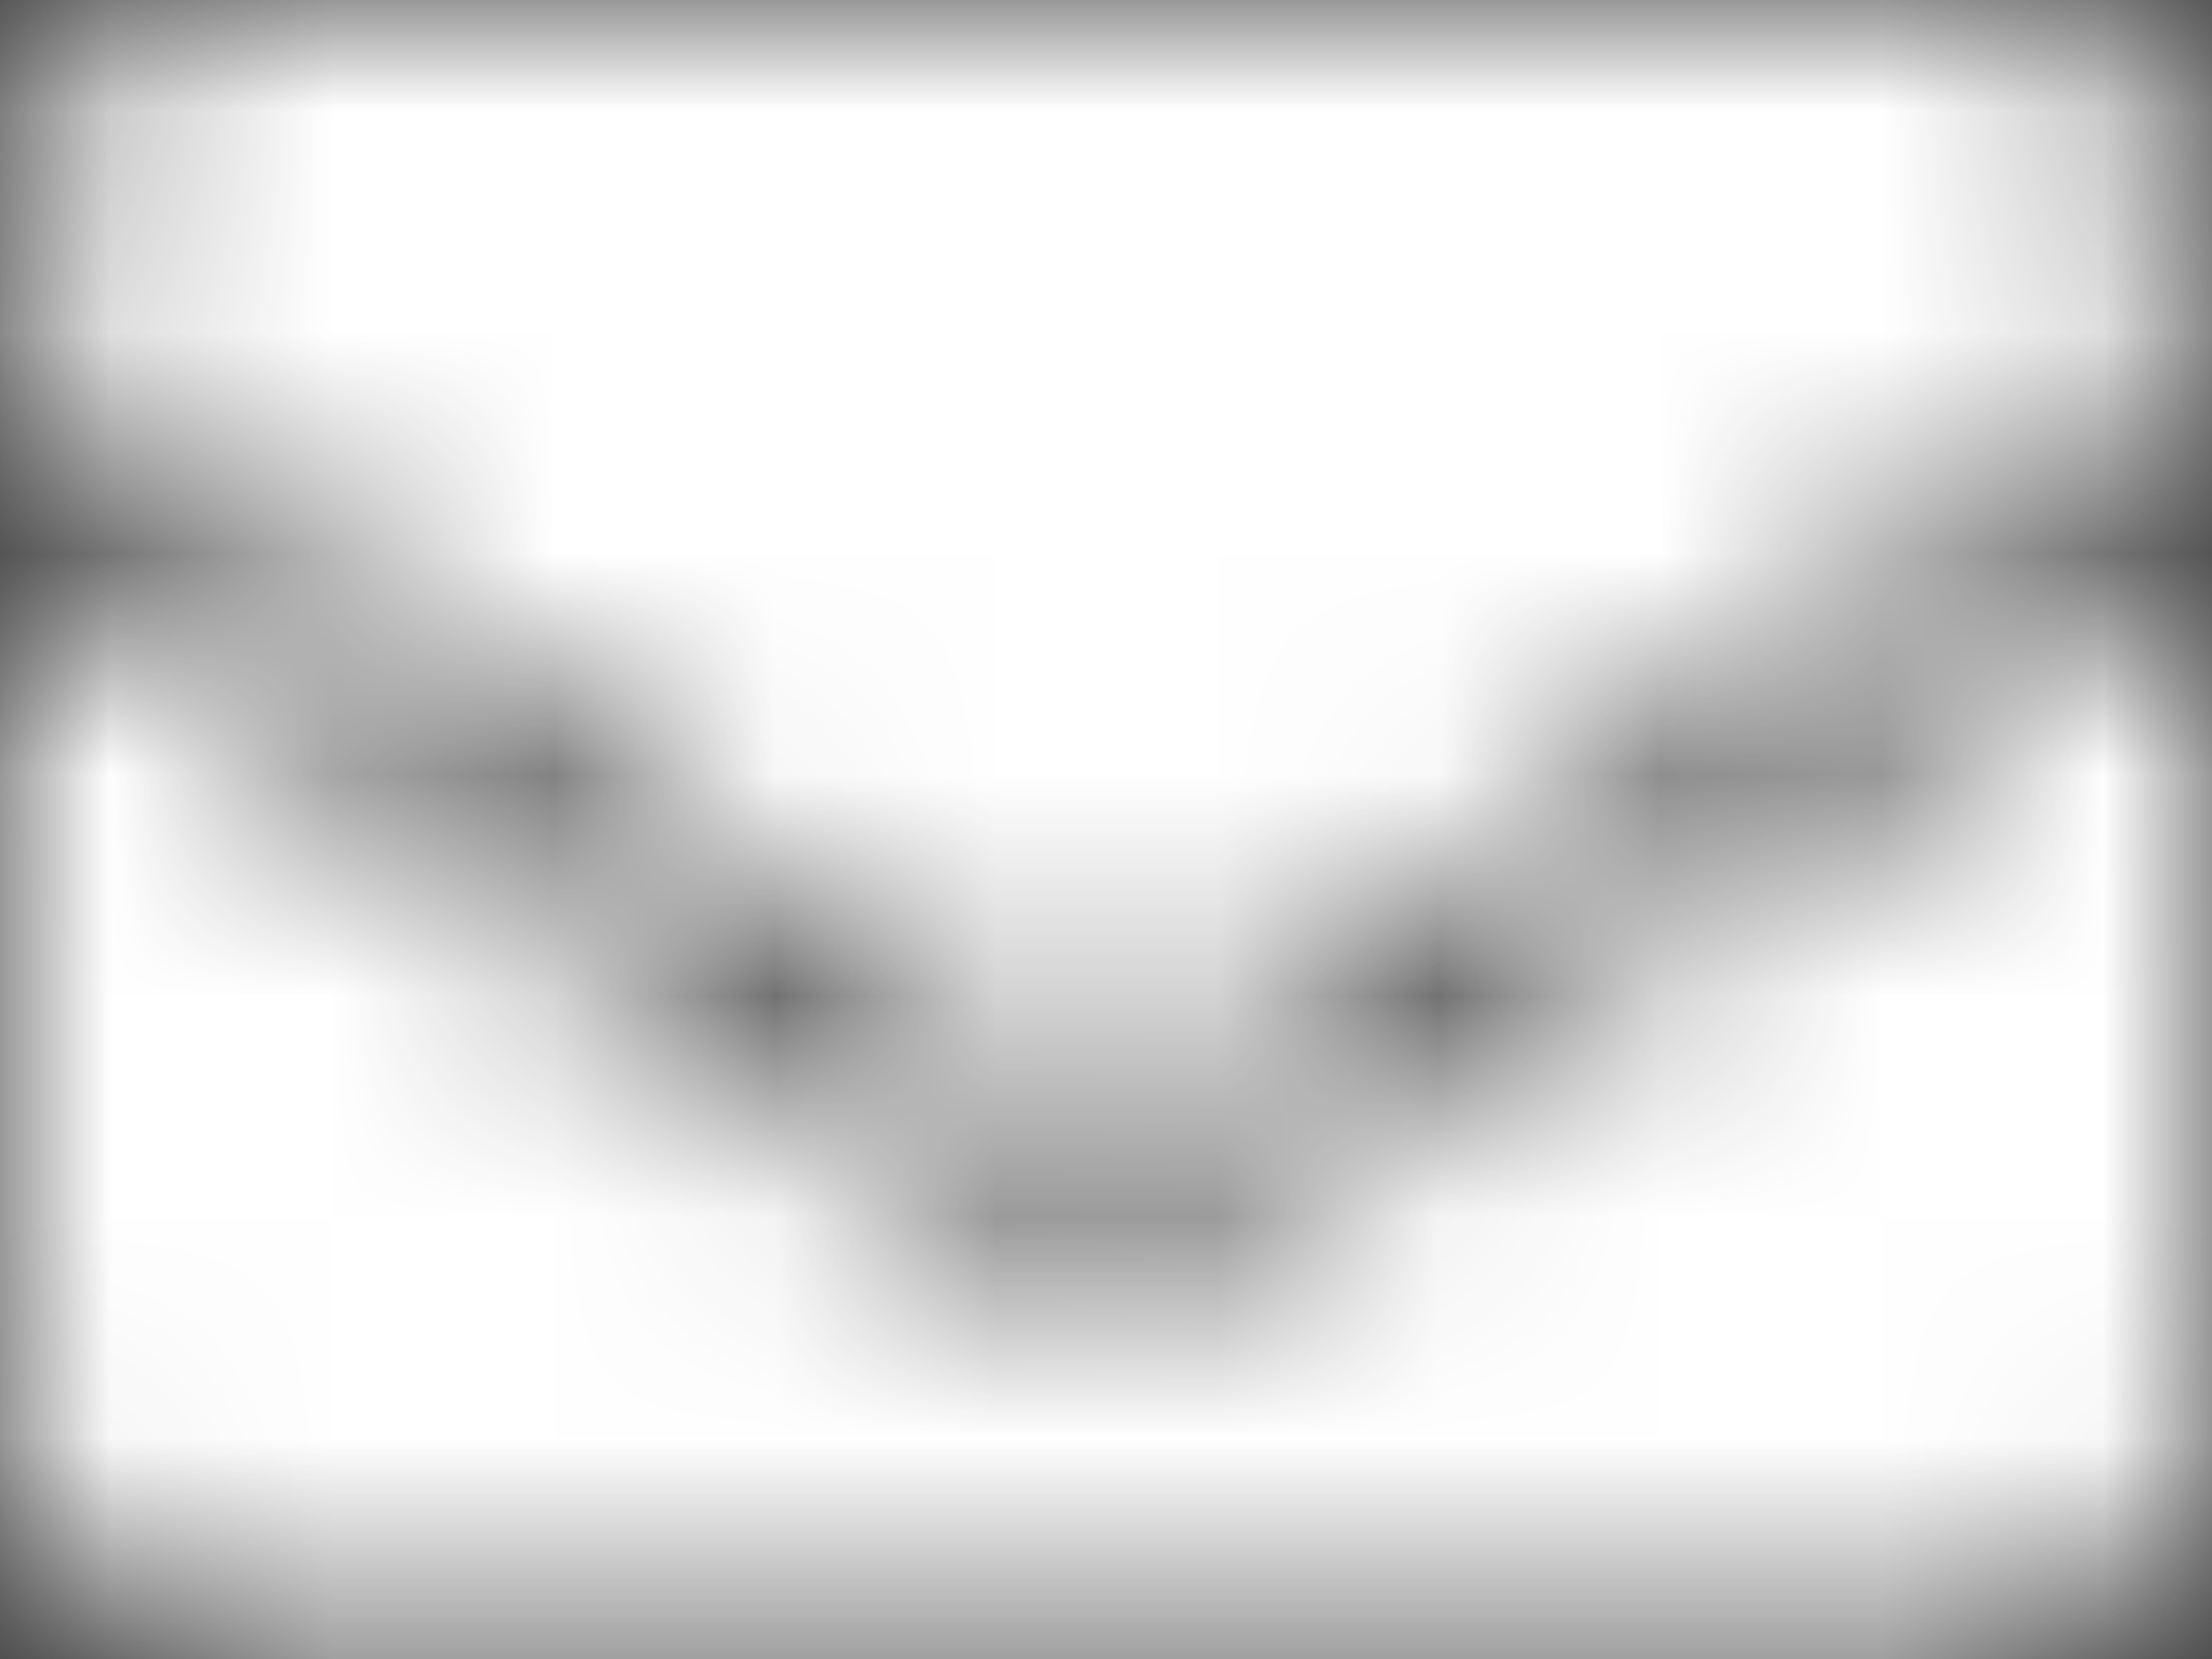 <?xml version="1.0" encoding="UTF-8"?>
<svg width="10px" height="7.5px" viewBox="0 0 10 7.5" version="1.1" xmlns="http://www.w3.org/2000/svg" xmlns:xlink="http://www.w3.org/1999/xlink">
    <rect x="0" y="0" width="10" height="7.5" fill="#333333" stroke="none"/>
    <title>30EF48F1-73F4-4E62-A14C-676AC4B0A040</title>
    <defs>
        <path d="M9.811,2.477 C9.887,2.416 10,2.473 10,2.568 L10,6.562 C10,7.08 9.58,7.5 9.062,7.5 L0.938,7.5 C0.42,7.5 0,7.08 0,6.562 L0,2.57 C0,2.473 0.111,2.418 0.189,2.479 C0.627,2.818 1.207,3.25 3.199,4.697 C3.611,4.998 4.307,5.631 5,5.627 C5.697,5.633 6.406,4.986 6.803,4.697 C8.795,3.25 9.373,2.816 9.811,2.477 Z M5,5 C5.453,5.008 6.105,4.43 6.434,4.191 C9.025,2.311 9.223,2.146 9.82,1.678 C9.934,1.59 10,1.453 10,1.309 L10,0.938 C10,0.42 9.58,0 9.062,0 L0.938,0 C0.42,0 0,0.42 0,0.938 L0,1.309 C0,1.453 0.066,1.588 0.18,1.678 C0.777,2.145 0.975,2.311 3.566,4.191 C3.895,4.43 4.547,5.008 5,5 Z" id="path-1"></path>
    </defs>
    <g id="SITE-2.0" stroke="none" stroke-width="1" fill="none" fill-rule="evenodd">
        <g id="Pos-(Blue)" transform="translate(-1078, -373.25)">
            <g id="Group-4" transform="translate(0, 81)">
                <g id="Stacked-Group-3" transform="translate(313, 80)">
                    <g id="Stacked-Group-3" transform="translate(0, 204)">
                        <g id="Stacked-Group" transform="translate(638, 0)">
                            <g id="Padding-Group-4" transform="translate(120, 0)">
                                <g id="Brands/instagram" transform="translate(7, 8.25)">
                                    <mask id="mask-2" fill="white">
                                        <use xlink:href="#path-1"></use>
                                    </mask>
                                    <g id="Mask"></g>
                                    <g id="🎨-color" mask="url(#mask-2)" fill="#FFFFFF">
                                        <g transform="translate(0, -1.25)" id="White">
                                            <rect x="0" y="0" width="10" height="10"></rect>
                                        </g>
                                    </g>
                                </g>
                            </g>
                        </g>
                    </g>
                </g>
            </g>
        </g>
    </g>
</svg>